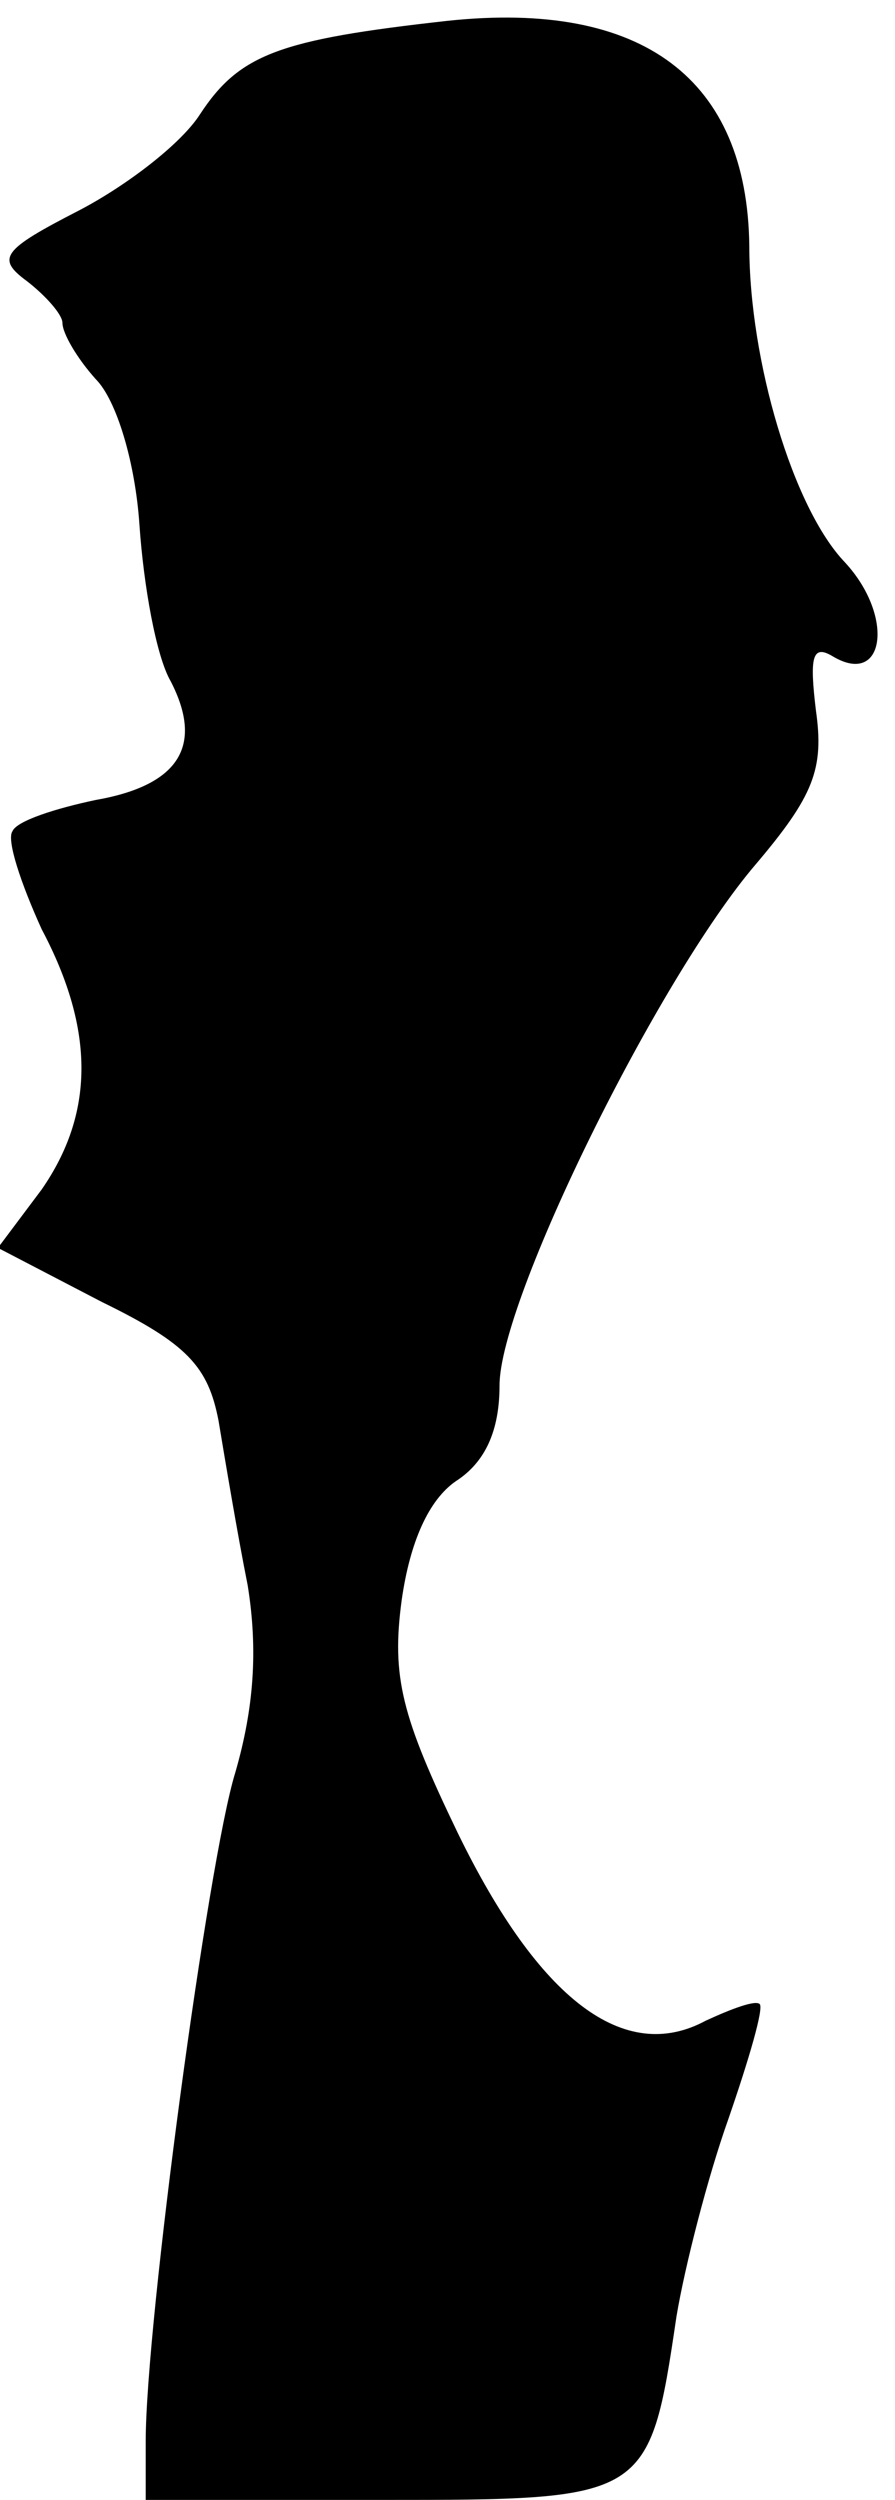 <?xml version="1.0" standalone="no"?>
<!DOCTYPE svg PUBLIC "-//W3C//DTD SVG 20010904//EN"
 "http://www.w3.org/TR/2001/REC-SVG-20010904/DTD/svg10.dtd">
<svg version="1.0" xmlns="http://www.w3.org/2000/svg"
 width="43pt" height="120pt" viewBox="0 0 43 120"
 preserveAspectRatio="xMidYMid meet">
<g transform="translate(0,120) scale(0.1,-0.1)"
fill="#000000" stroke="none">
<path fill="#000000" stroke="none" d="M215 1190 c-81 -9 -100 -16 -119 -45
-9 -14 -35 -34 -58 -46 -37 -19 -40 -23 -25 -34 9 -7 17 -16 17 -20 0 -5 7
-17 16 -27 10 -10 19 -40 21 -70 2 -29 8 -63 15 -75 16 -31 4 -50 -36 -57 -19
-4 -38 -10 -40 -15 -3 -4 4 -25 14 -47 26 -49 25 -89 0 -125 l-21 -28 50 -26
c41 -20 51 -31 56 -57 3 -18 9 -54 14 -79 5 -31 3 -59 -6 -90 -13 -42 -43
-264 -43 -321 l0 -28 113 0 c128 0 129 0 142 88 4 24 15 67 25 95 10 29 17 53
15 55 -2 2 -13 -2 -26 -8 -39 -21 -80 10 -119 90 -27 56 -32 75 -27 112 4 28
13 48 26 57 14 9 21 24 21 46 0 41 76 195 123 250 28 33 33 46 29 74 -3 25 -2
32 8 26 25 -15 30 19 6 45 -25 26 -46 97 -46 152 -1 80 -51 118 -145 108z"/>
</g>
</svg>
